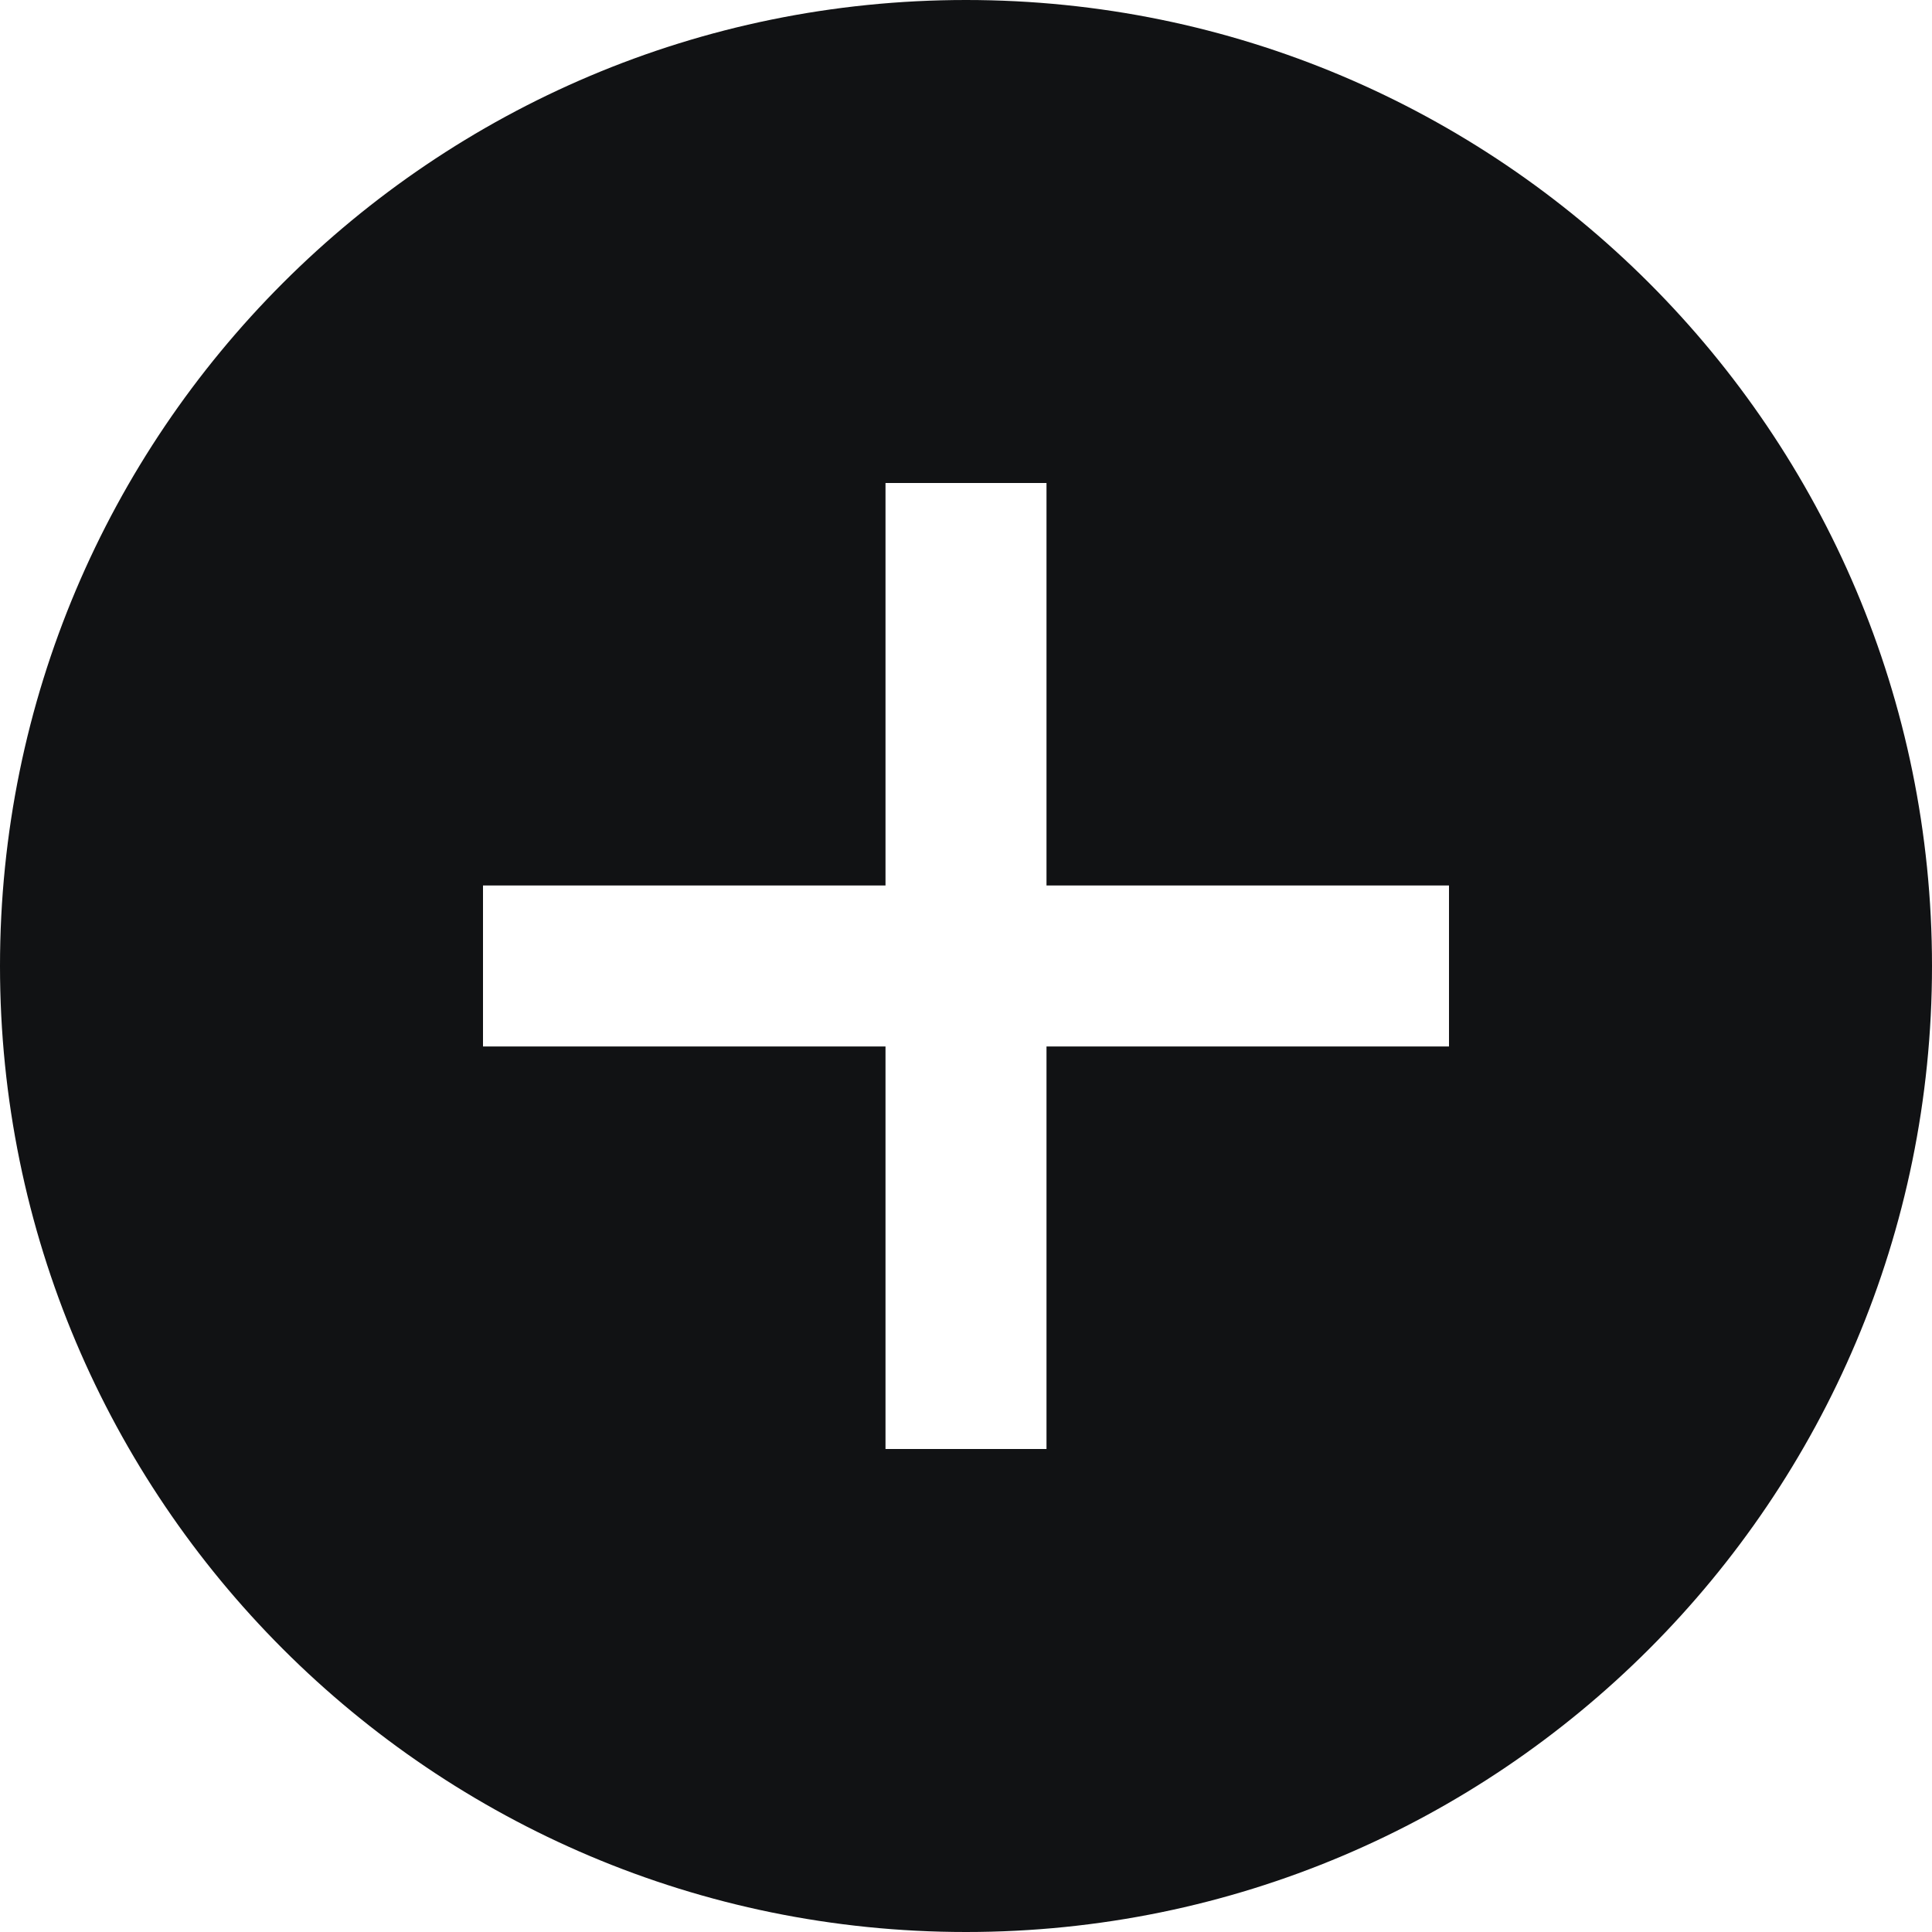 <svg xmlns="http://www.w3.org/2000/svg" width="24" height="24"><path fill="#111214" fill-rule="evenodd" d="M12 0c6.627 0 12 5.373 12 12s-5.373 12-12 12S0 18.627 0 12 5.373 0 12 0zm1 6h-2v5H6v2h5v5h2v-5h5v-2h-5V6z"/></svg>